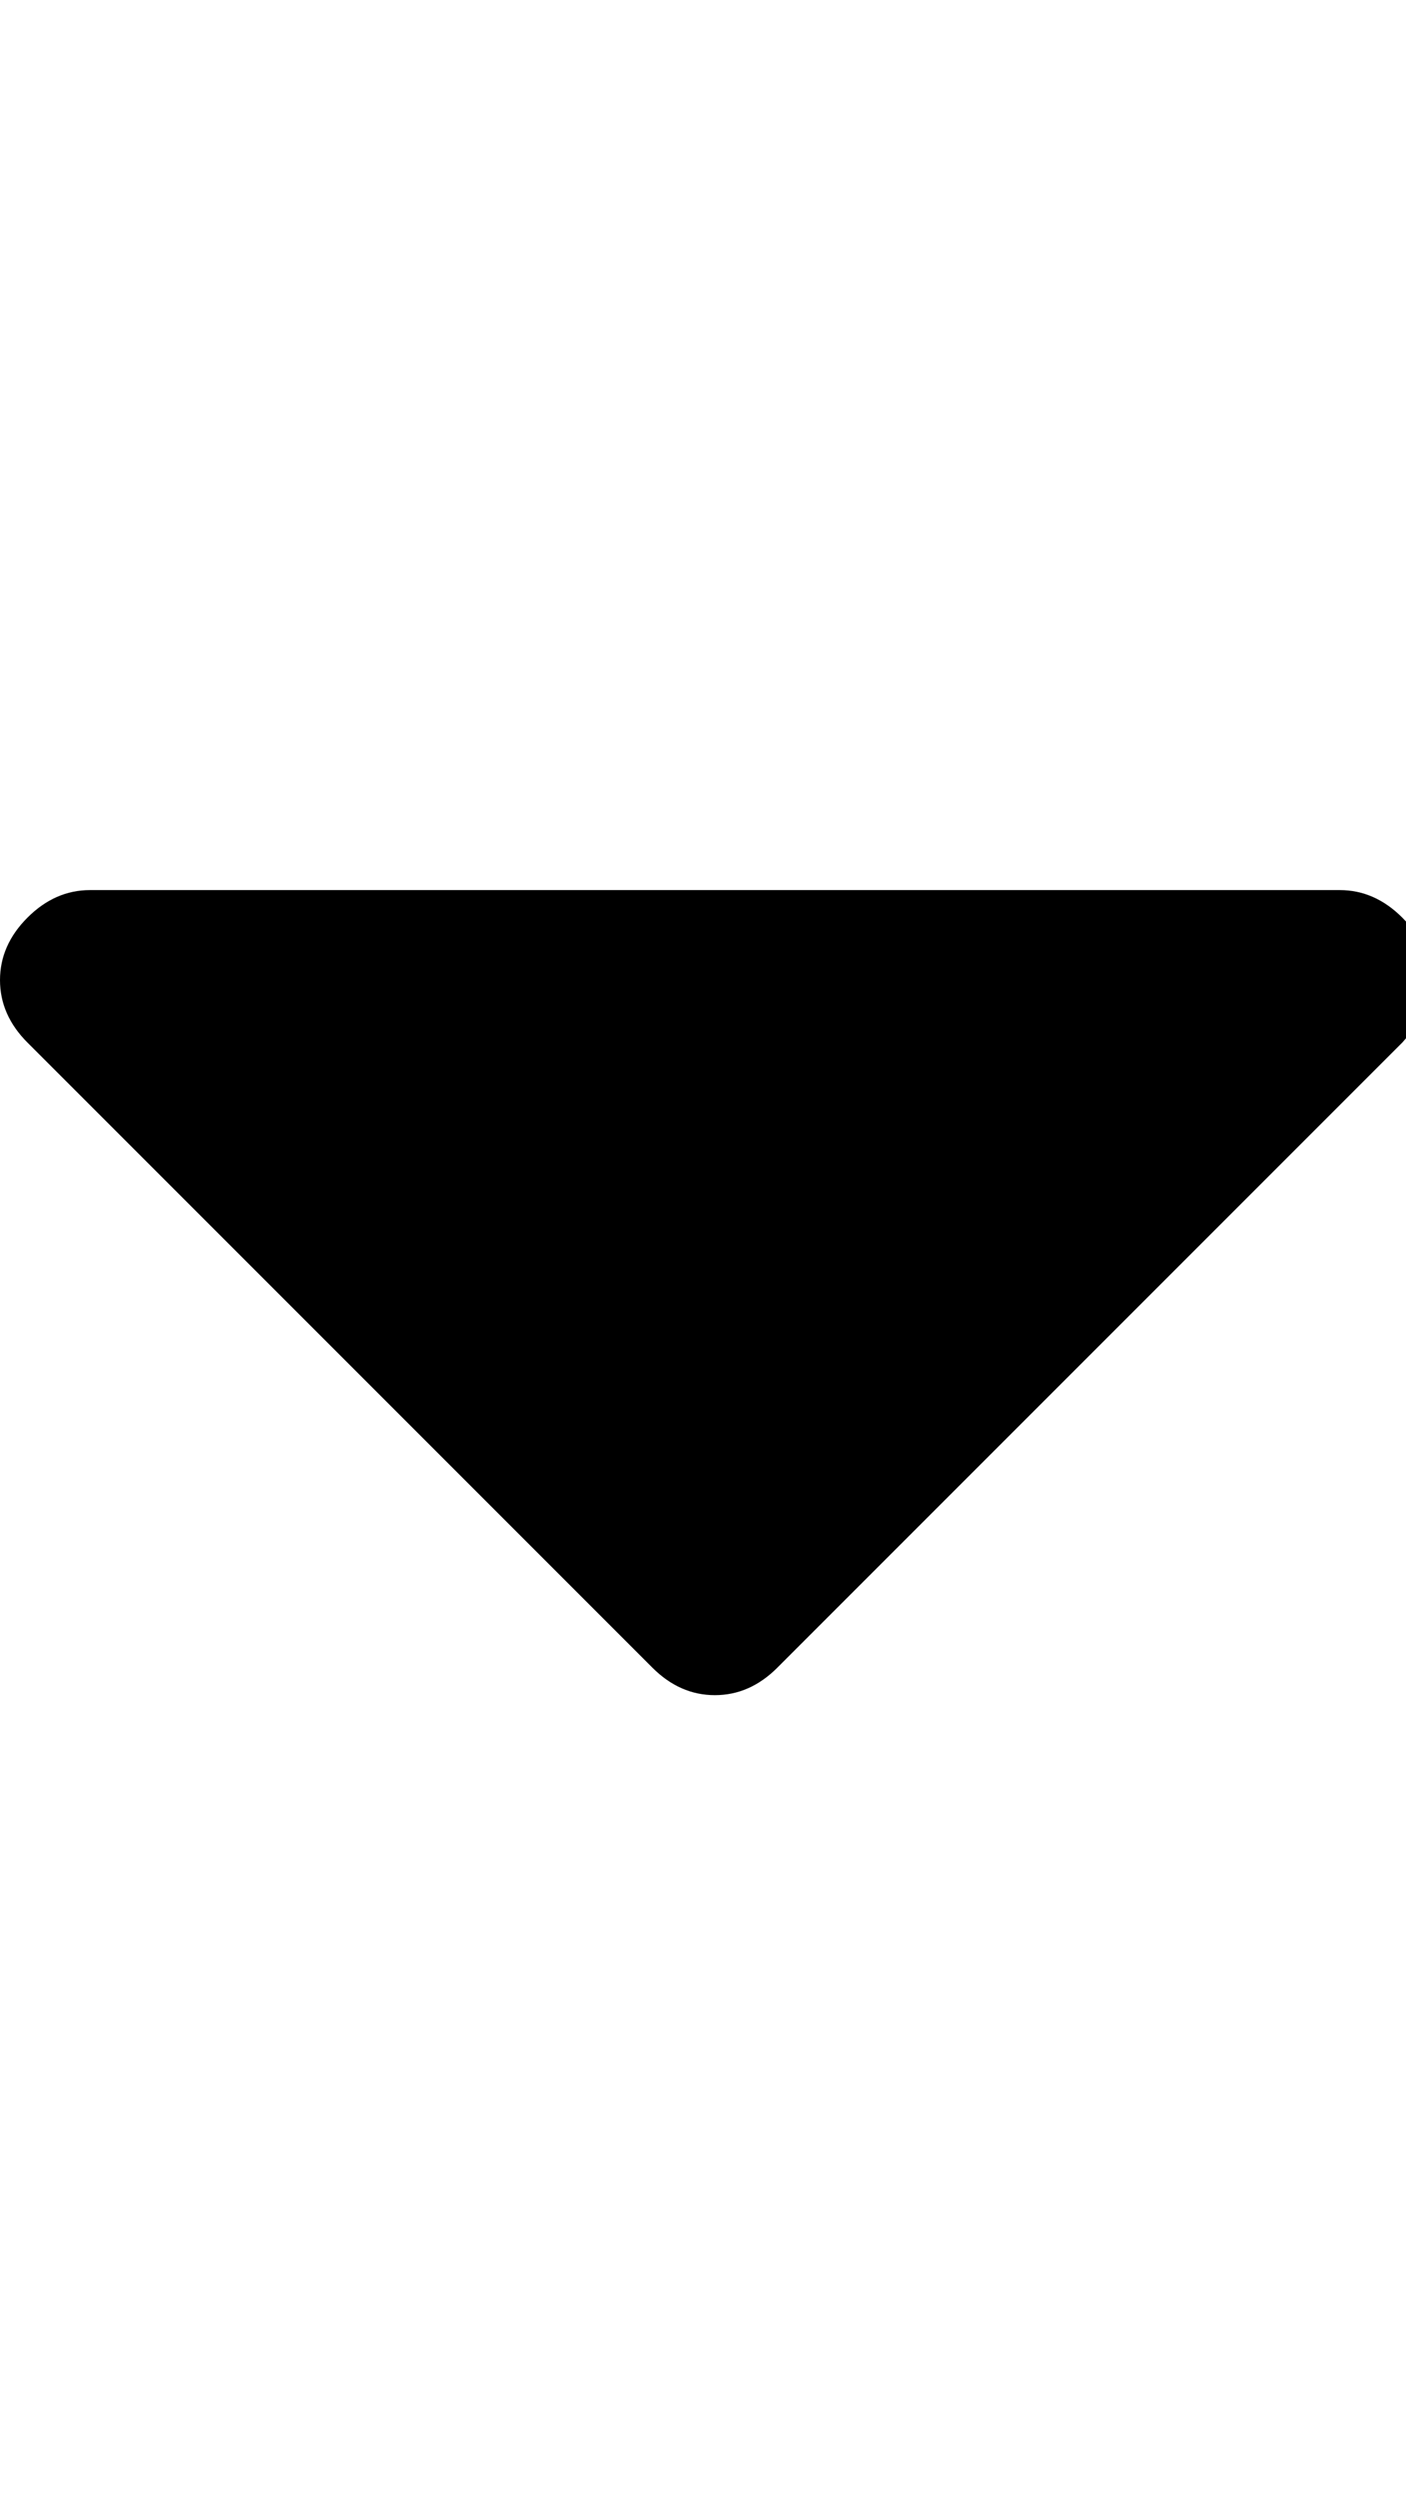 
<svg version="1.1" xmlns="http://www.w3.org/2000/svg" xmlns:xlink="http://www.w3.org/1999/xlink" width="18" height="32" viewBox="0 0 18 32">
<g>
</g>
	<path d="M18.272 12.544q0 0.448-0.32 0.8l-8 8q-0.352 0.352-0.8 0.352t-0.8-0.352l-8-8q-0.352-0.352-0.352-0.8t0.352-0.8 0.8-0.352h16q0.448 0 0.8 0.352t0.32 0.8z" fill="#000000" />
</svg>
